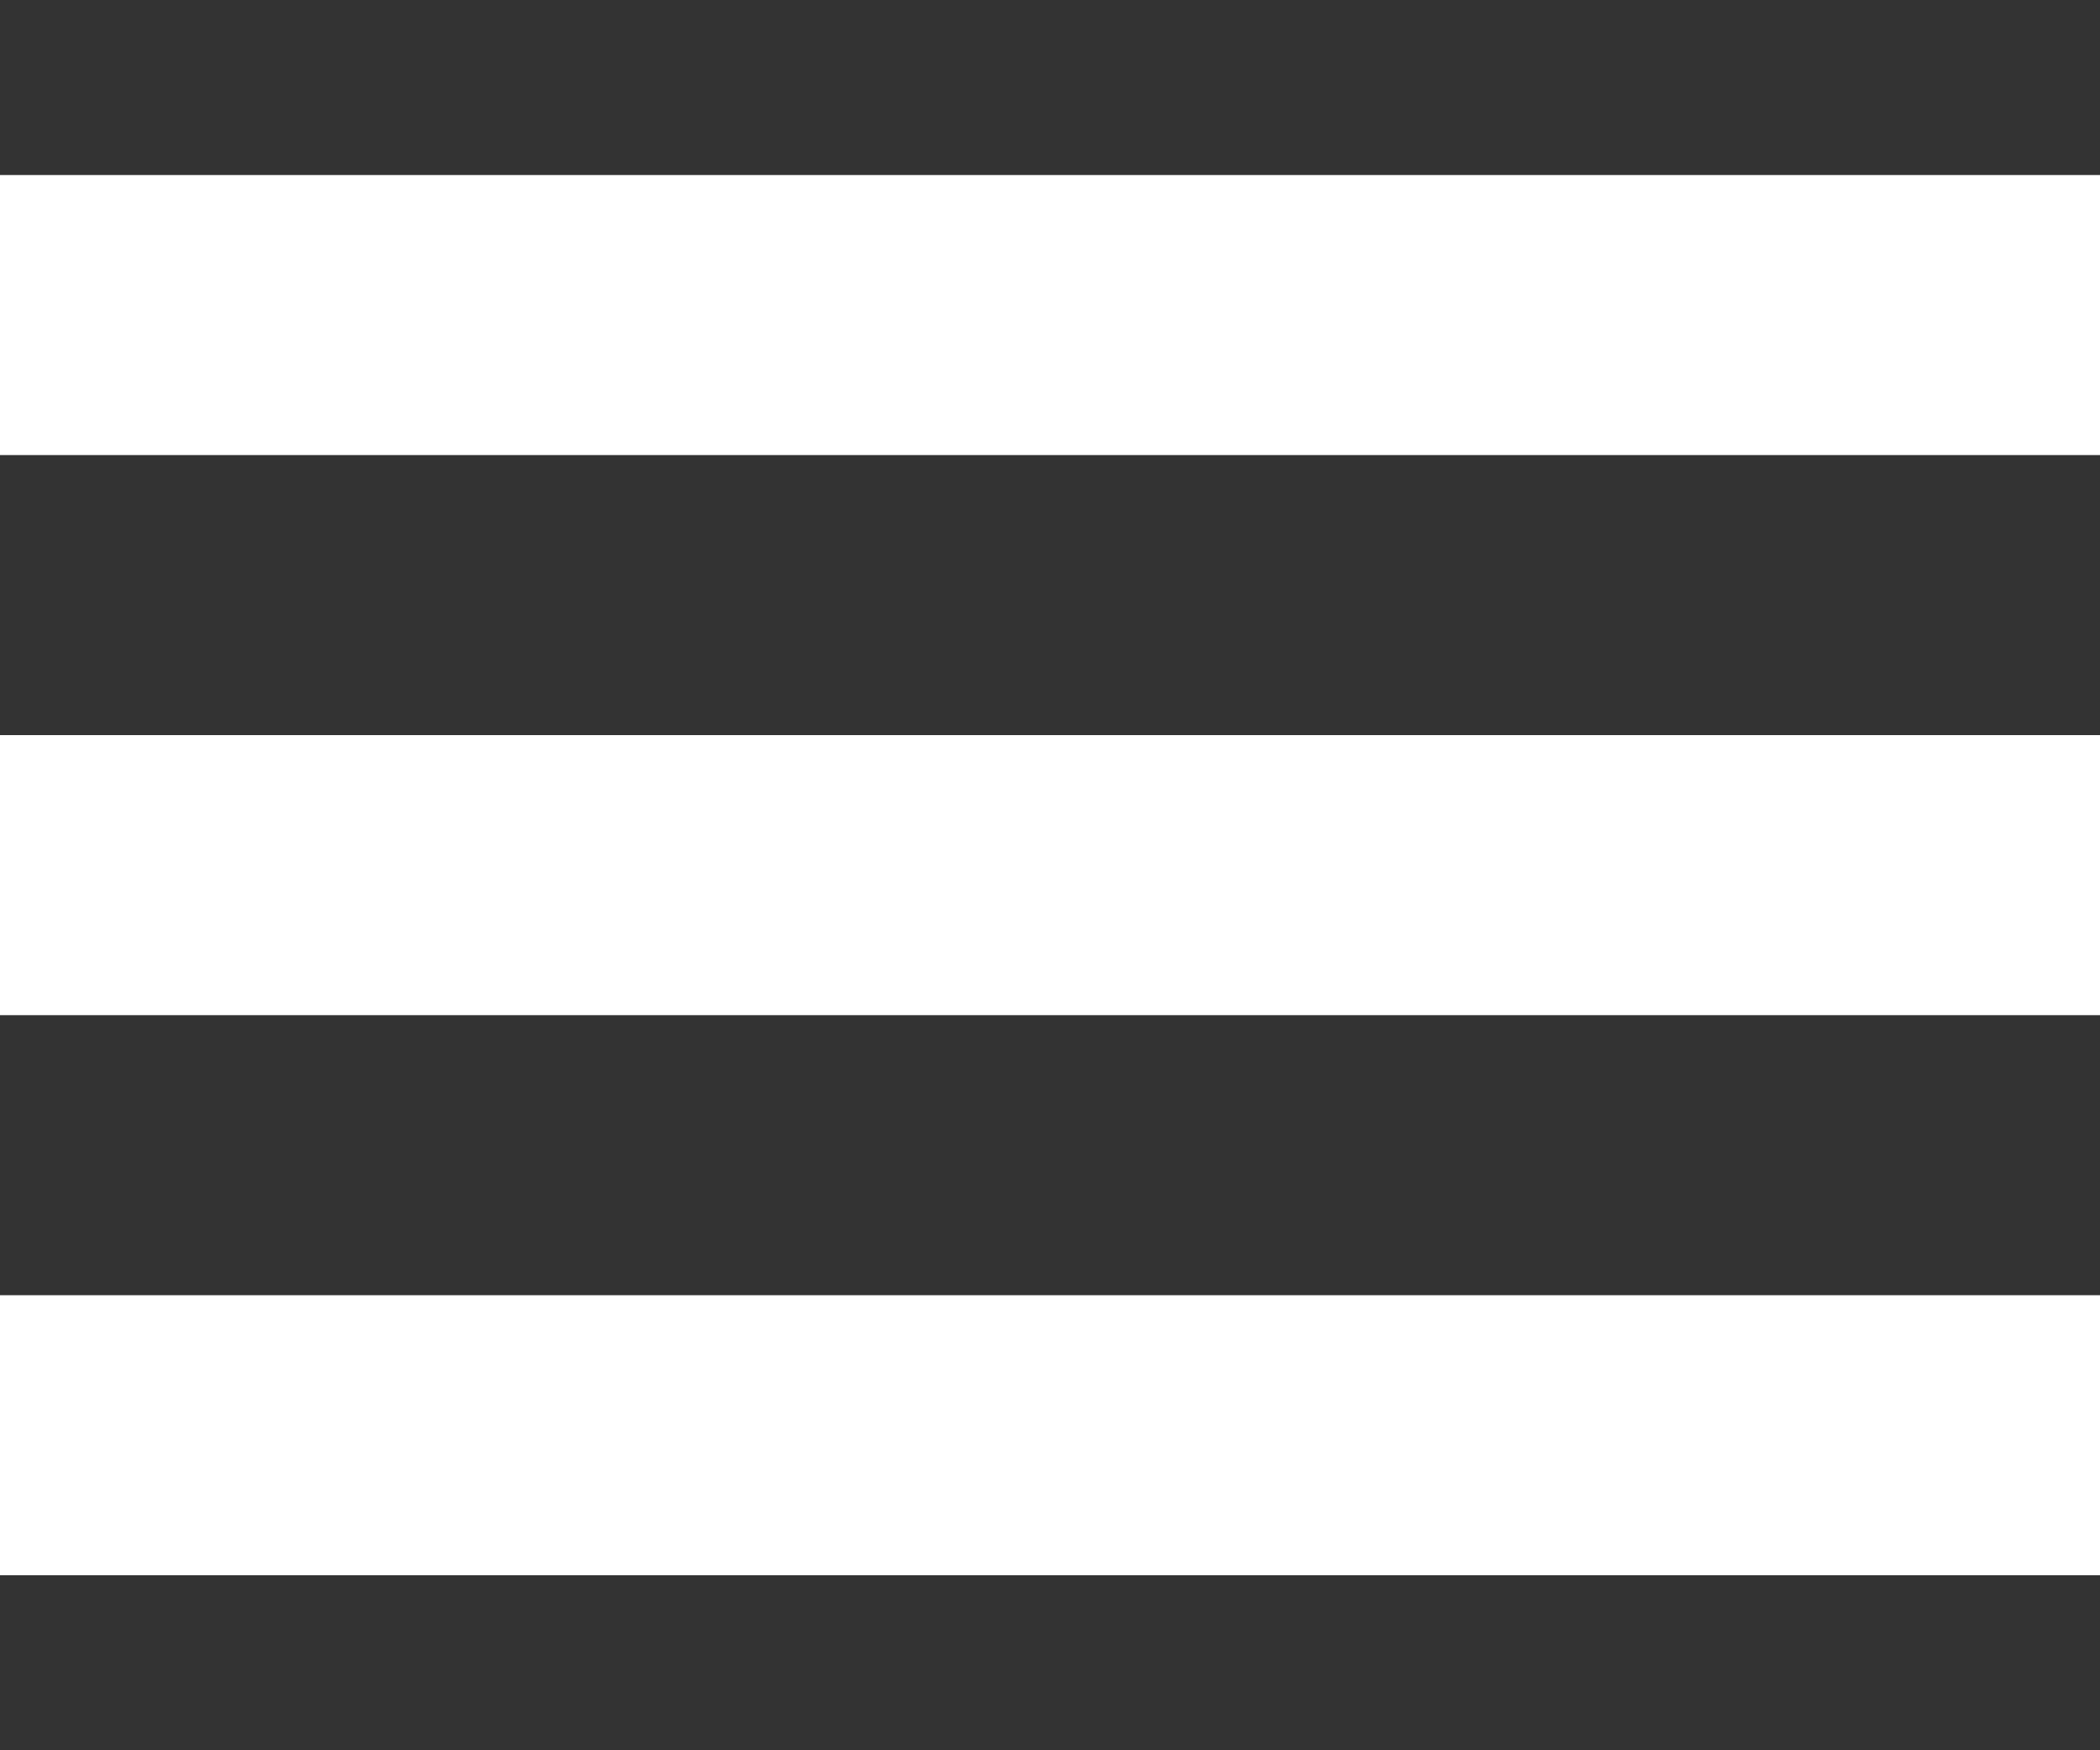 <svg width="24" height="20" fill="none" xmlns="http://www.w3.org/2000/svg"><rect width="100%" height="100%" fill="#333333" stroke="none"/><path d="M24 5.2V2H0v3.2h24zm0 6.4V8.4H0v3.2h24zm0 6.4v-3.2H0V18h24z" fill="#fff"/></svg>